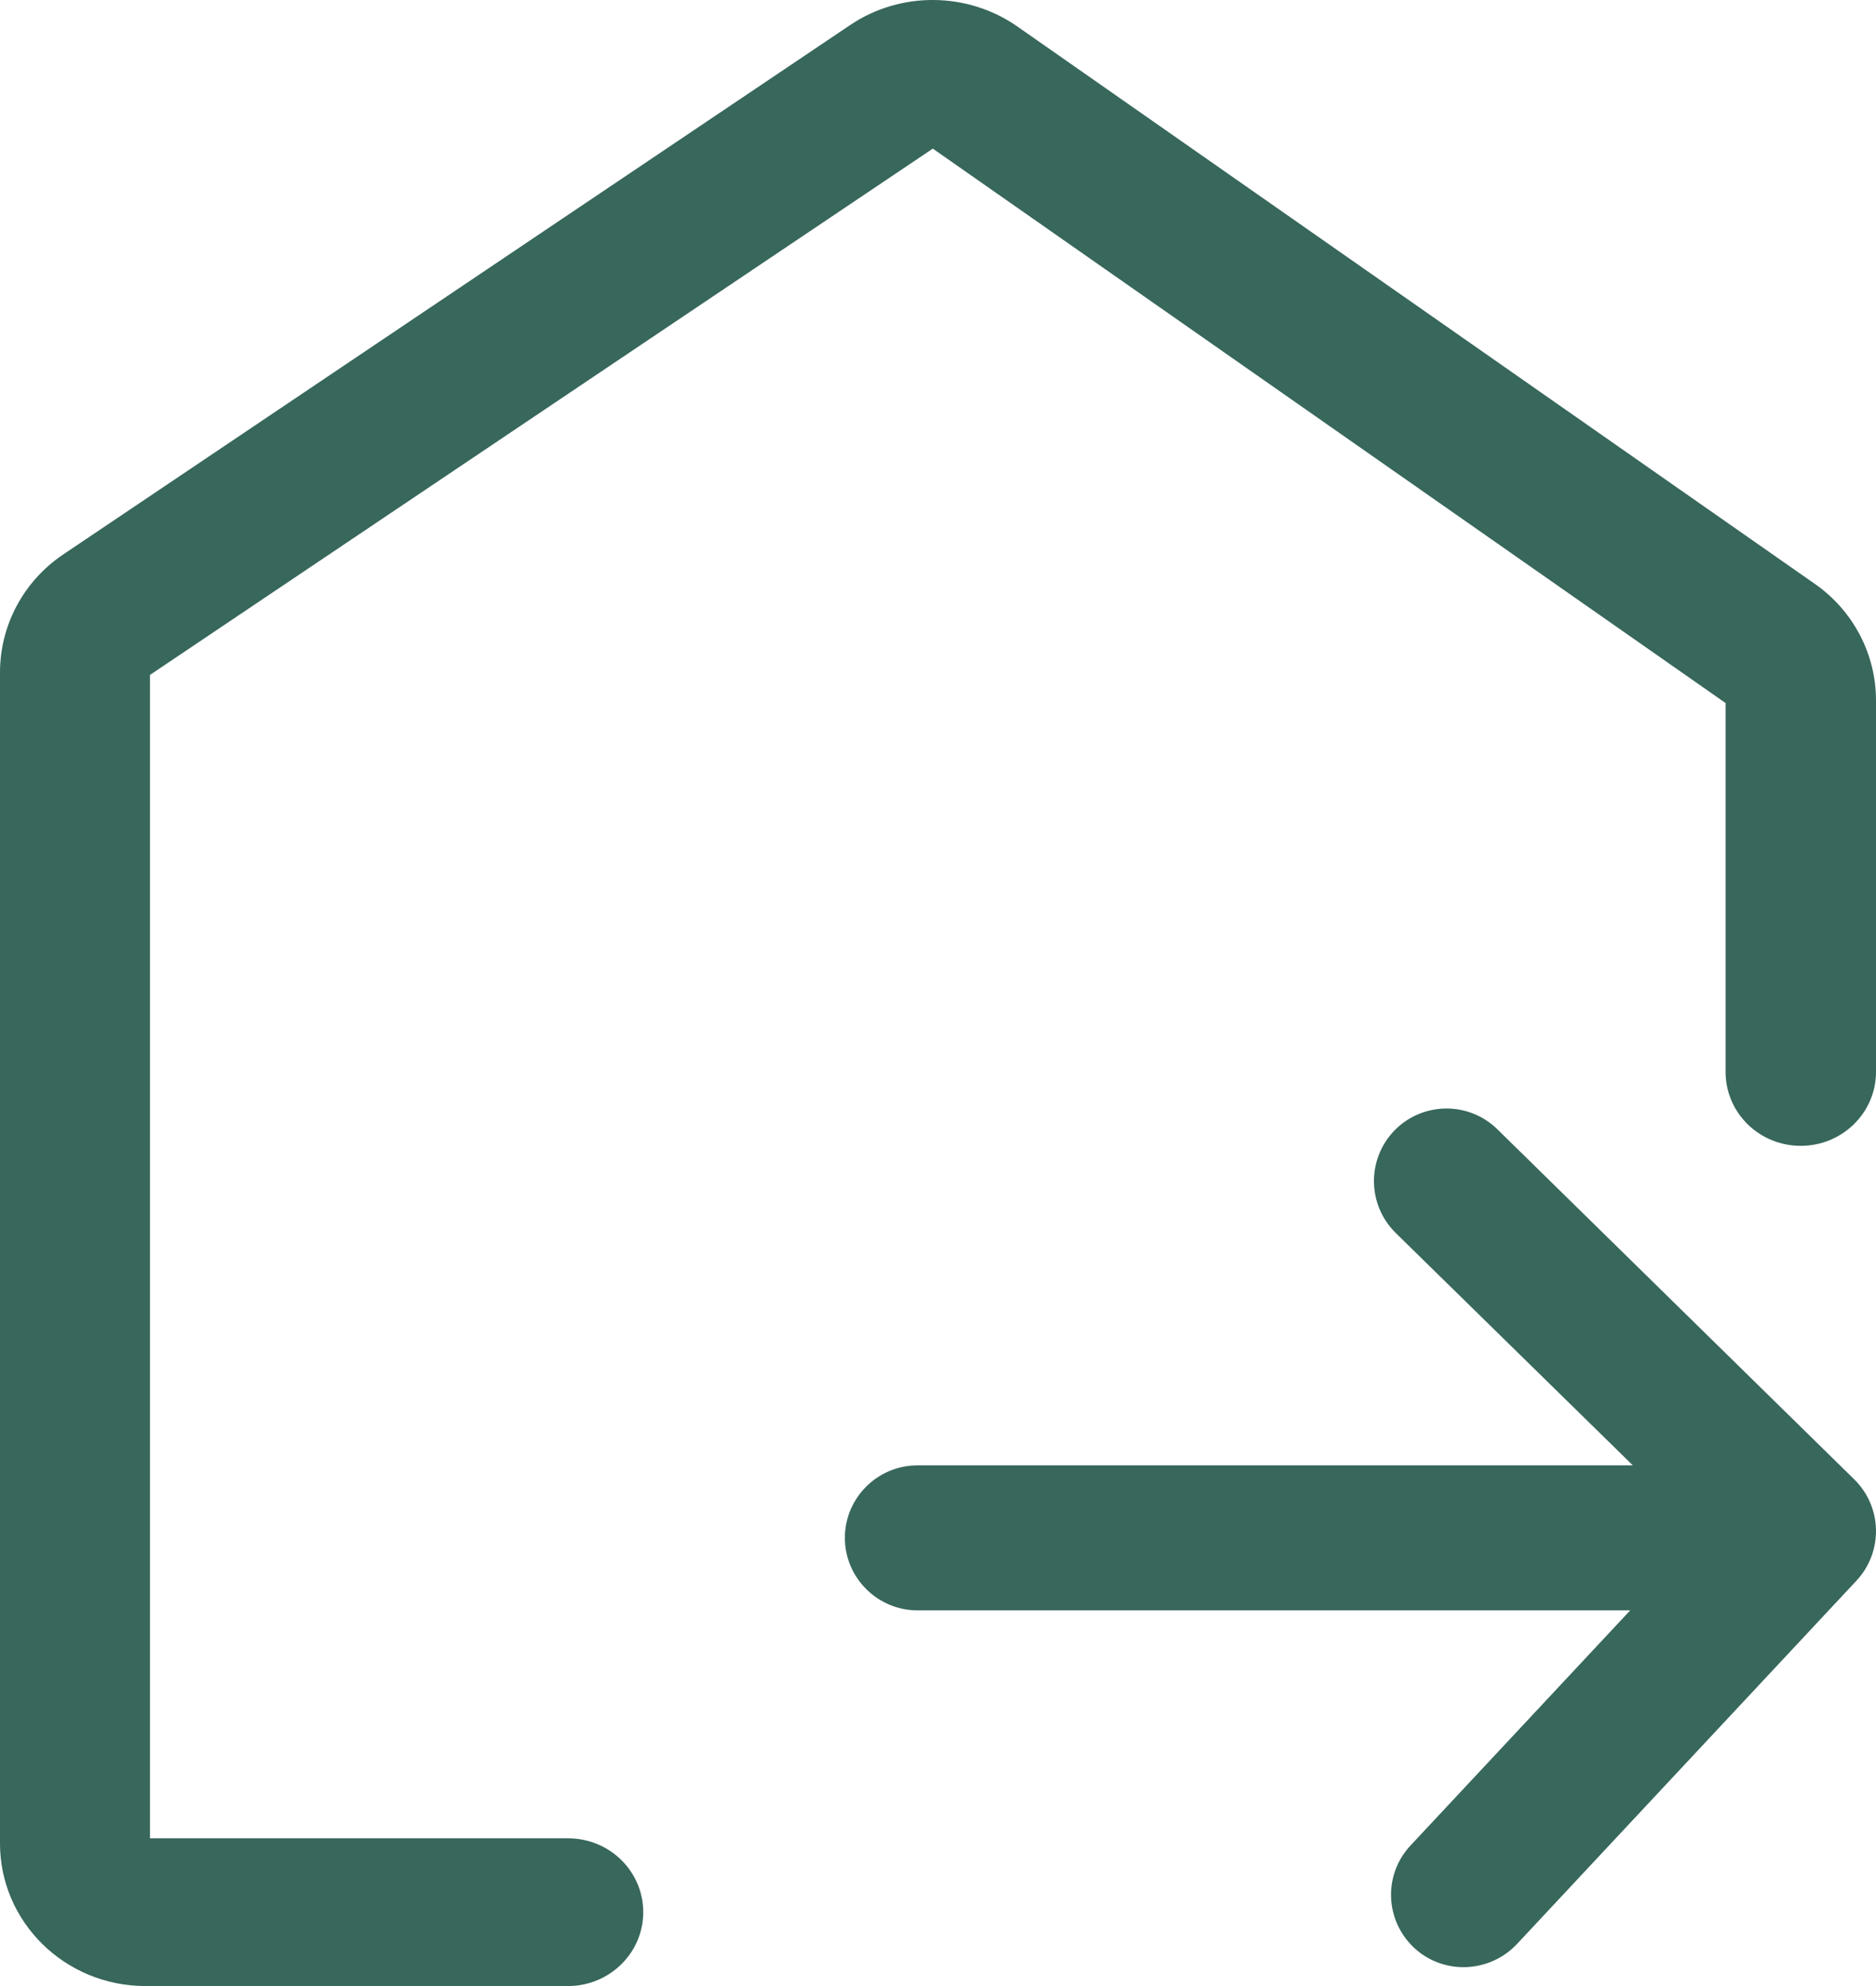 <svg xmlns="http://www.w3.org/2000/svg" xmlns:xlink="http://www.w3.org/1999/xlink" fill="none" version="1.1" width="17" height="18" viewBox="0 0 17 18"><g><path d="M1.318,18L5.147,18C5.523,18,5.829,17.7,5.829,17.331C5.829,16.961,5.525,16.661,5.147,16.661L1.359,16.661L1.359,6.117L8.453,1.347L15.637,6.372L15.637,9.715C15.637,10.085,15.941,10.385,16.318,10.385C16.694,10.385,17,10.085,17,9.715L17,6.347C17,5.929,16.793,5.534,16.446,5.292L9.219,0.24C8.769,-0.074,8.163,-0.081,7.707,0.225L0.573,5.025C0.214,5.267,0,5.666,0,6.095L0,16.704C-0.002,17.419,0.589,18,1.318,18ZM15.458,14.595L8.313,14.595C7.952,14.595,7.656,14.299,7.656,13.938C7.656,13.576,7.952,13.281,8.313,13.281L15.458,13.281C15.819,13.281,16.115,13.576,16.115,13.938C16.115,14.299,15.819,14.595,15.458,14.595ZM13.261,17.829C13.101,17.829,12.939,17.77,12.814,17.653C12.549,17.404,12.534,16.99,12.783,16.725L15.425,13.897L12.647,11.174C12.389,10.919,12.384,10.504,12.639,10.243C12.894,9.985,13.309,9.98,13.569,10.235L16.803,13.408C17.058,13.659,17.066,14.065,16.823,14.326L13.744,17.622C13.612,17.76,13.436,17.829,13.261,17.829Z" fill="#38675C" fill-opacity="1"/></g></svg>